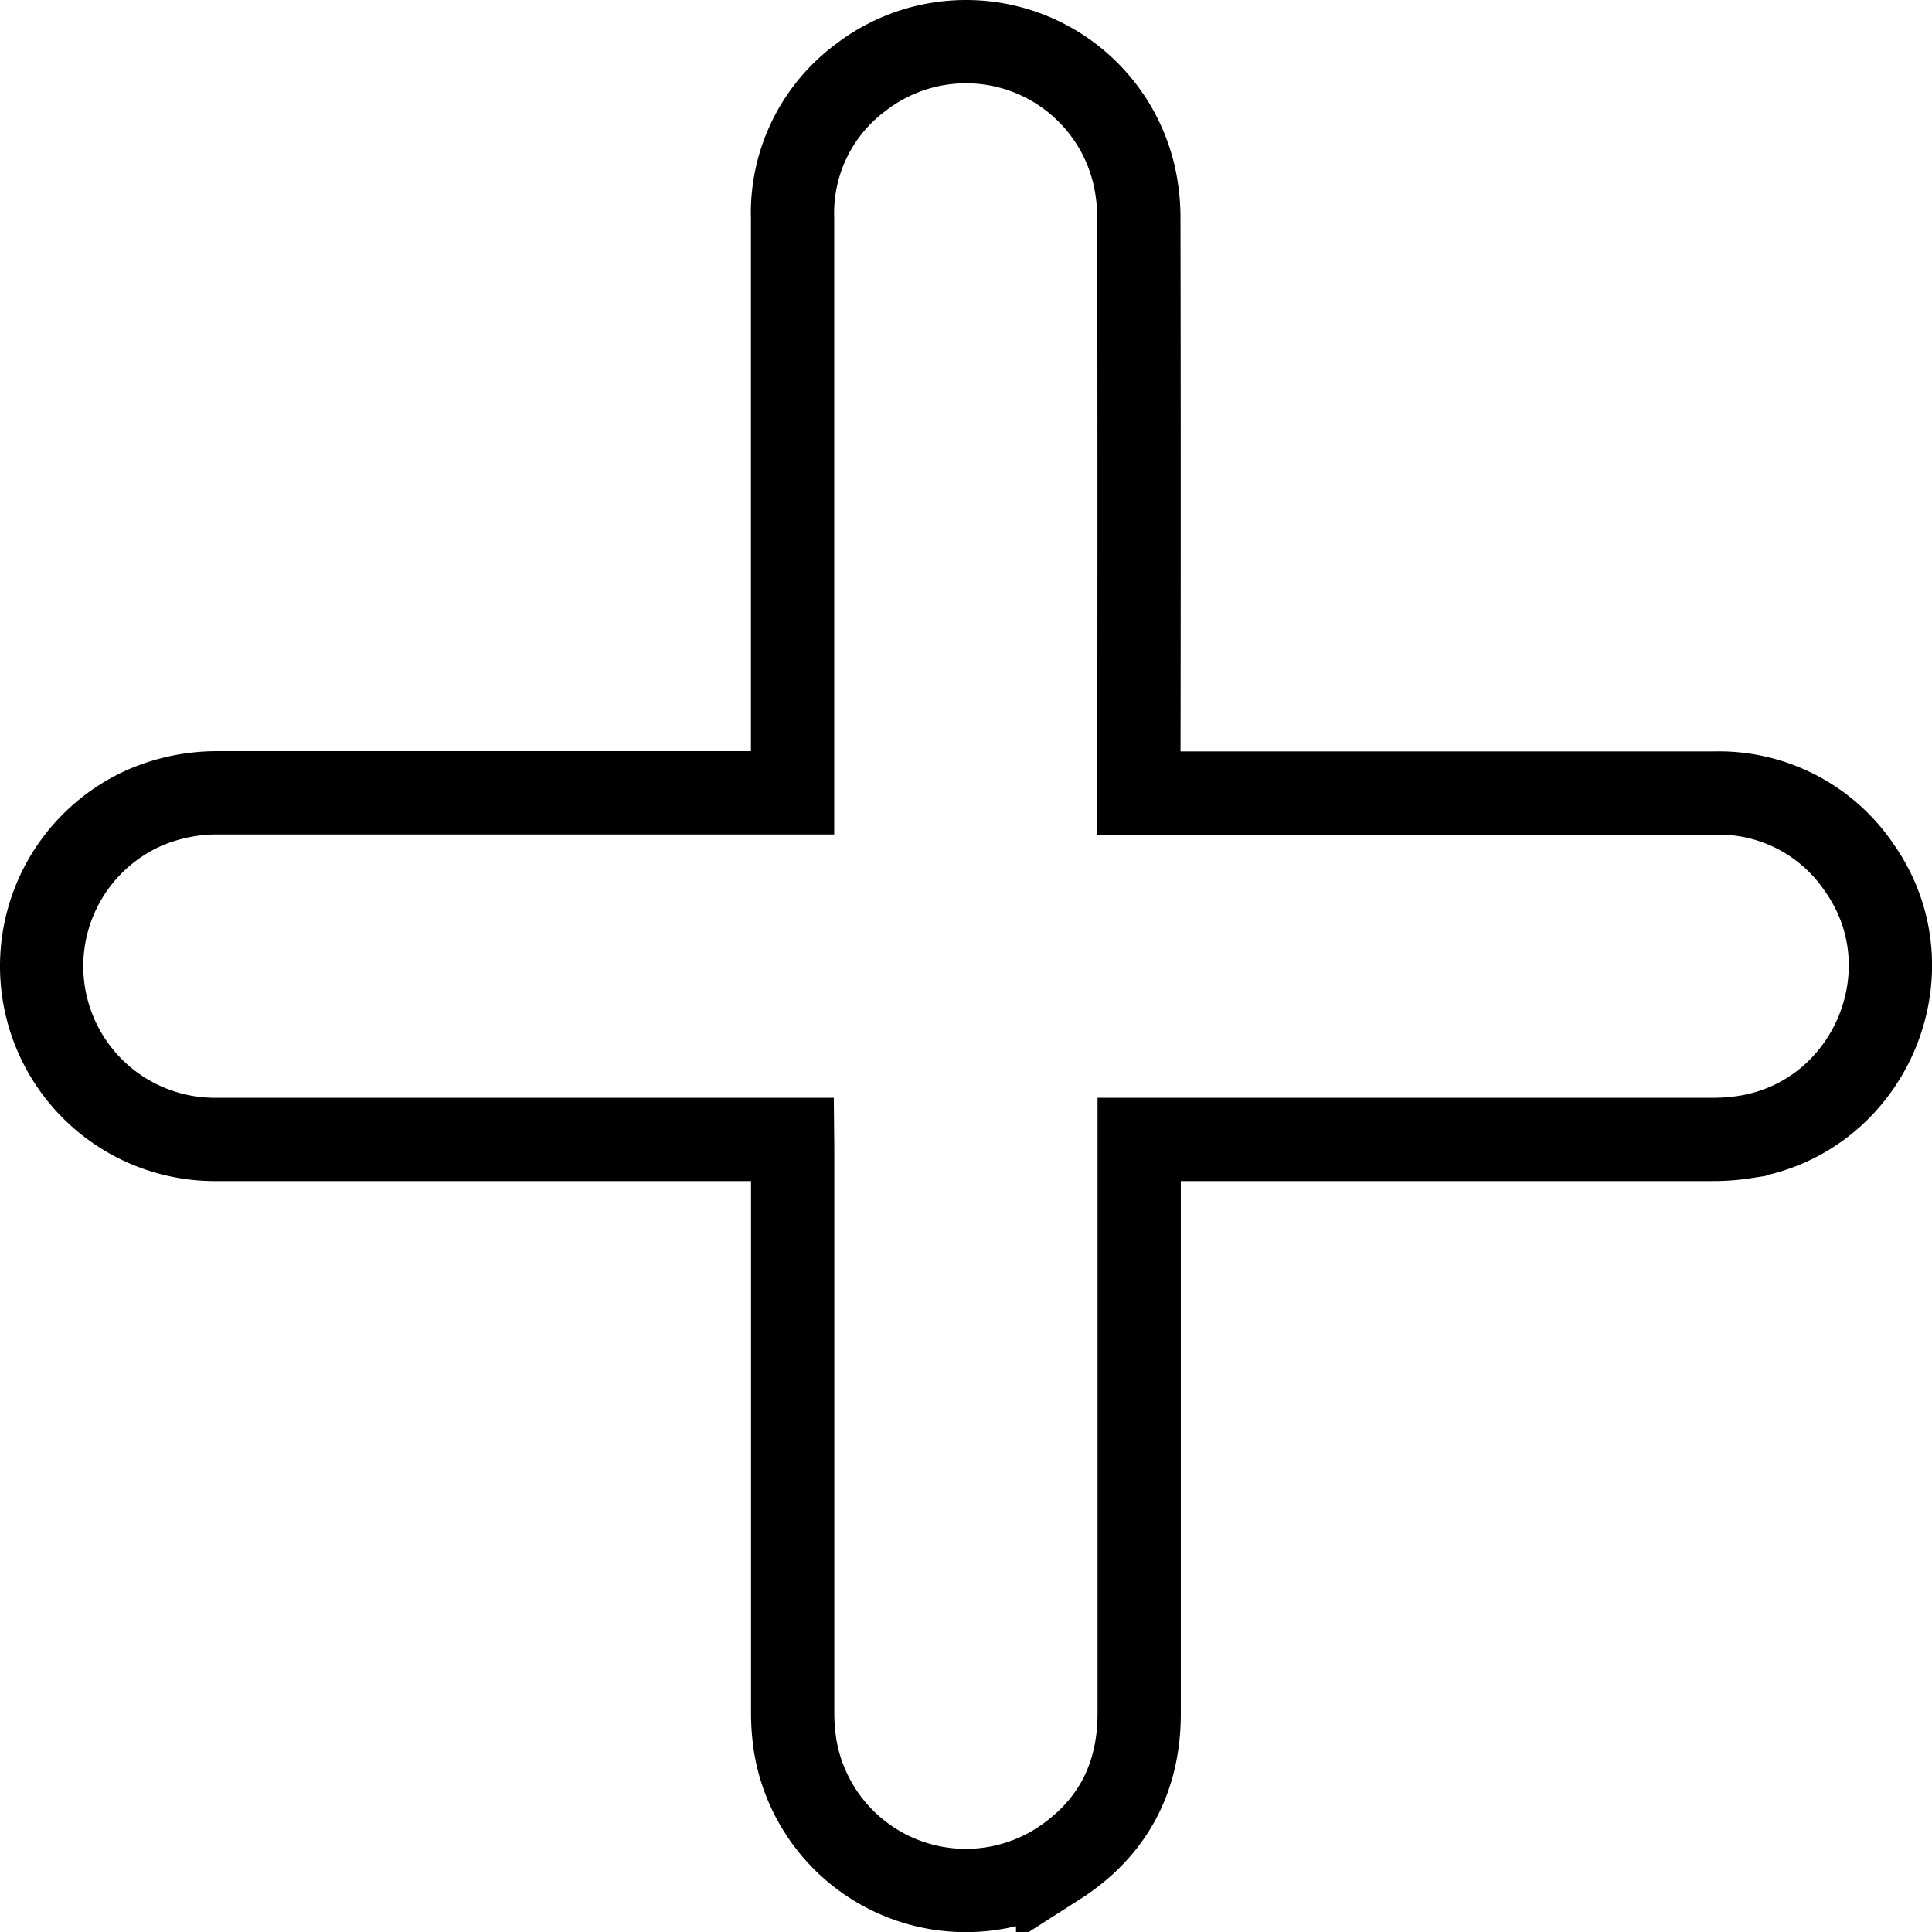 <svg class='icon' xmlns='http://www.w3.org/2000/svg' viewBox='0 0 231.99 232.02'>
  <path
    stroke='currentColor'
    stroke-width='10px'
    stroke-miterlimit='10'
    fill='none'
    d='M95.17 136.82h-69a20.81 20.81 0 0 1-9.04-39.72 21.83 21.83 0 0 1 9.11-1.9h68.93v-69a20.25 20.25 0 0 1 8.24-16.94 20.72 20.72 0 0 1 32.77 11.78 23.12 23.12 0 0 1 .57 5.32q.06 33.93 0 67.87v1h69a20.34 20.34 0 0 1 17.57 9.05c8.64 12.37 1.24 29.8-13.66 32.23a25.15 25.15 0 0 1-4.06.31h-68.81v68.94c0 7.76-3.24 13.89-9.79 18.08a20.77 20.77 0 0 1-31.5-14.12 25.94 25.94 0 0 1-.32-4.13v-67.75Z'
    />
</svg>
